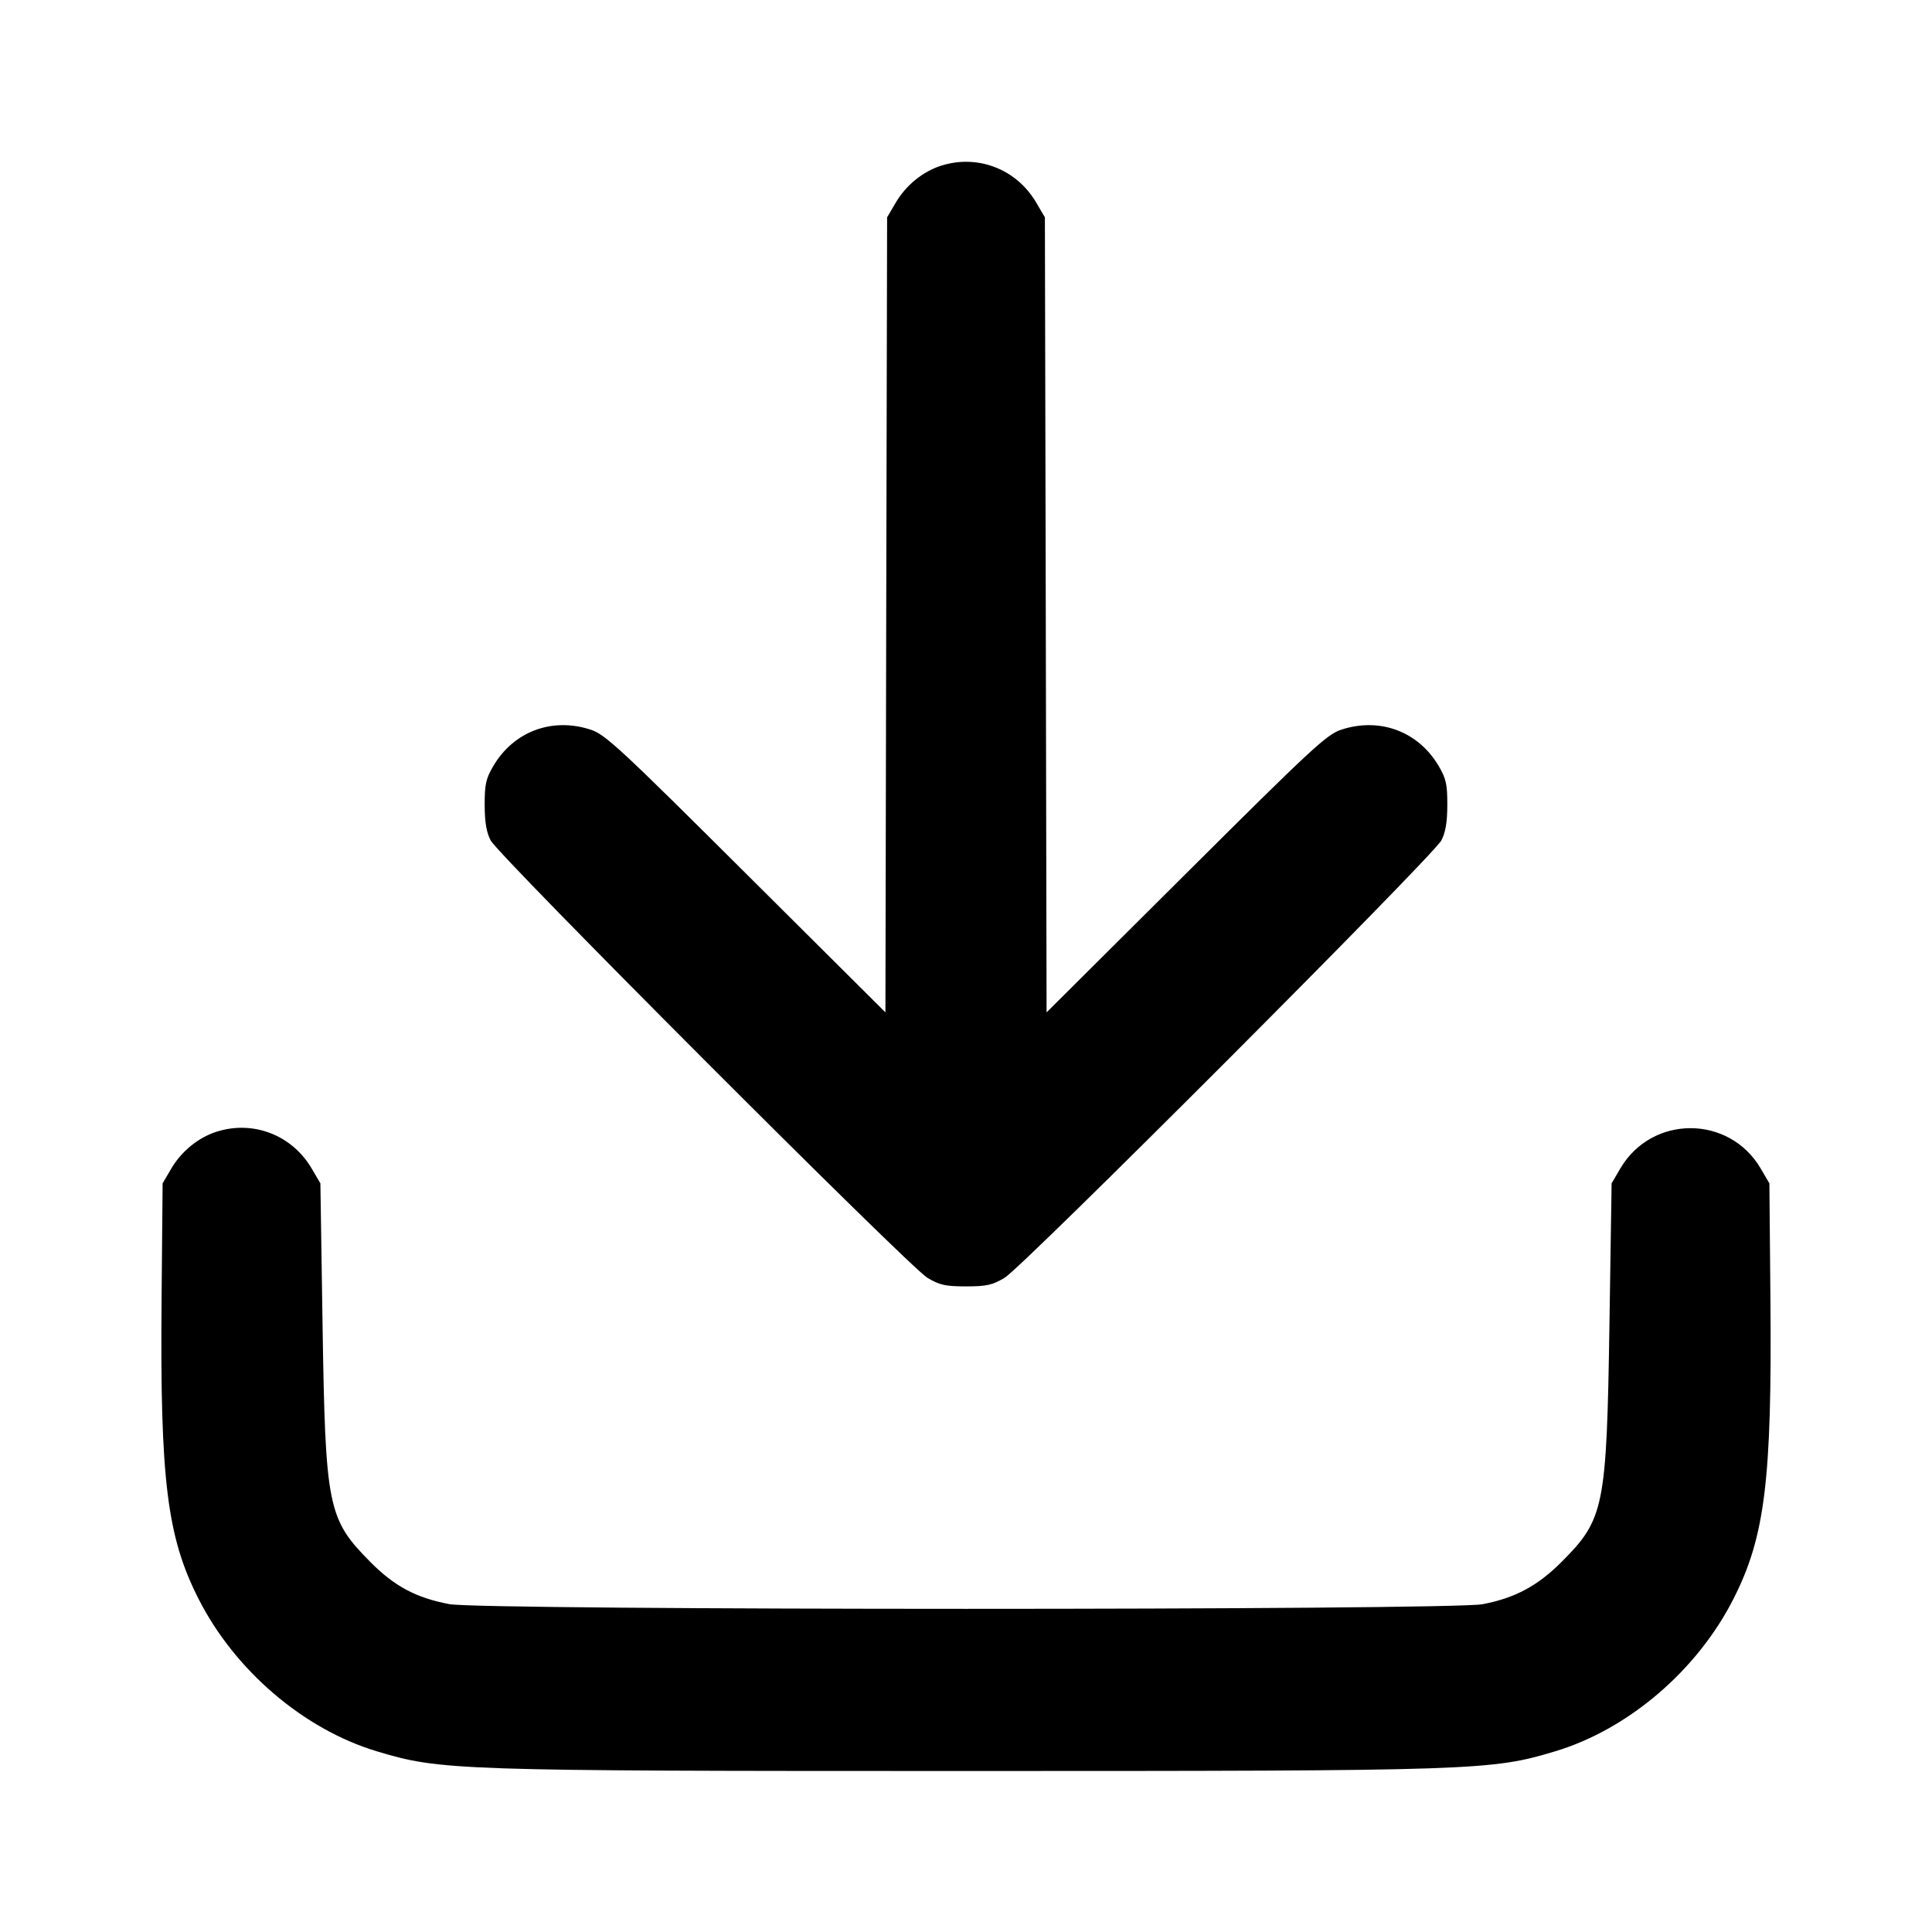 <svg width="24" height="24" viewBox="0 0 24 24" fill="none" xmlns="http://www.w3.org/2000/svg"><path d="M11.695 2.057 C 11.466 2.129,11.256 2.299,11.128 2.516 L 11.020 2.700 11.009 7.638 L 10.999 12.576 9.269 10.854 C 7.721 9.312,7.519 9.124,7.343 9.066 C 6.863 8.906,6.382 9.084,6.128 9.516 C 6.036 9.672,6.020 9.745,6.021 10.000 C 6.021 10.212,6.043 10.341,6.095 10.440 C 6.195 10.632,11.294 15.738,11.520 15.873 C 11.672 15.964,11.746 15.980,12.000 15.980 C 12.254 15.980,12.328 15.964,12.480 15.873 C 12.706 15.738,17.805 10.632,17.905 10.440 C 17.957 10.341,17.979 10.212,17.979 10.000 C 17.980 9.745,17.964 9.672,17.872 9.516 C 17.618 9.084,17.137 8.906,16.657 9.066 C 16.481 9.124,16.279 9.312,14.731 10.854 L 13.001 12.576 12.991 7.638 L 12.980 2.700 12.872 2.516 C 12.628 2.101,12.150 1.915,11.695 2.057 M2.695 14.057 C 2.466 14.129,2.256 14.299,2.128 14.516 L 2.020 14.700 2.007 16.160 C 1.988 18.384,2.075 19.091,2.465 19.859 C 2.915 20.749,3.772 21.482,4.680 21.755 C 5.474 21.994,5.642 22.000,12.000 22.000 C 18.358 22.000,18.526 21.994,19.320 21.755 C 20.228 21.482,21.085 20.749,21.535 19.859 C 21.925 19.091,22.012 18.384,21.993 16.160 L 21.980 14.700 21.871 14.514 C 21.479 13.848,20.521 13.848,20.129 14.514 L 20.020 14.700 19.993 16.460 C 19.958 18.727,19.928 18.872,19.400 19.401 C 19.101 19.701,18.820 19.851,18.418 19.928 C 18.010 20.005,5.990 20.005,5.582 19.927 C 5.170 19.850,4.898 19.704,4.600 19.403 C 4.071 18.869,4.042 18.726,4.007 16.460 L 3.980 14.700 3.872 14.516 C 3.628 14.101,3.150 13.915,2.695 14.057 " stroke="none" fill-rule="evenodd" fill="black"></path></svg>